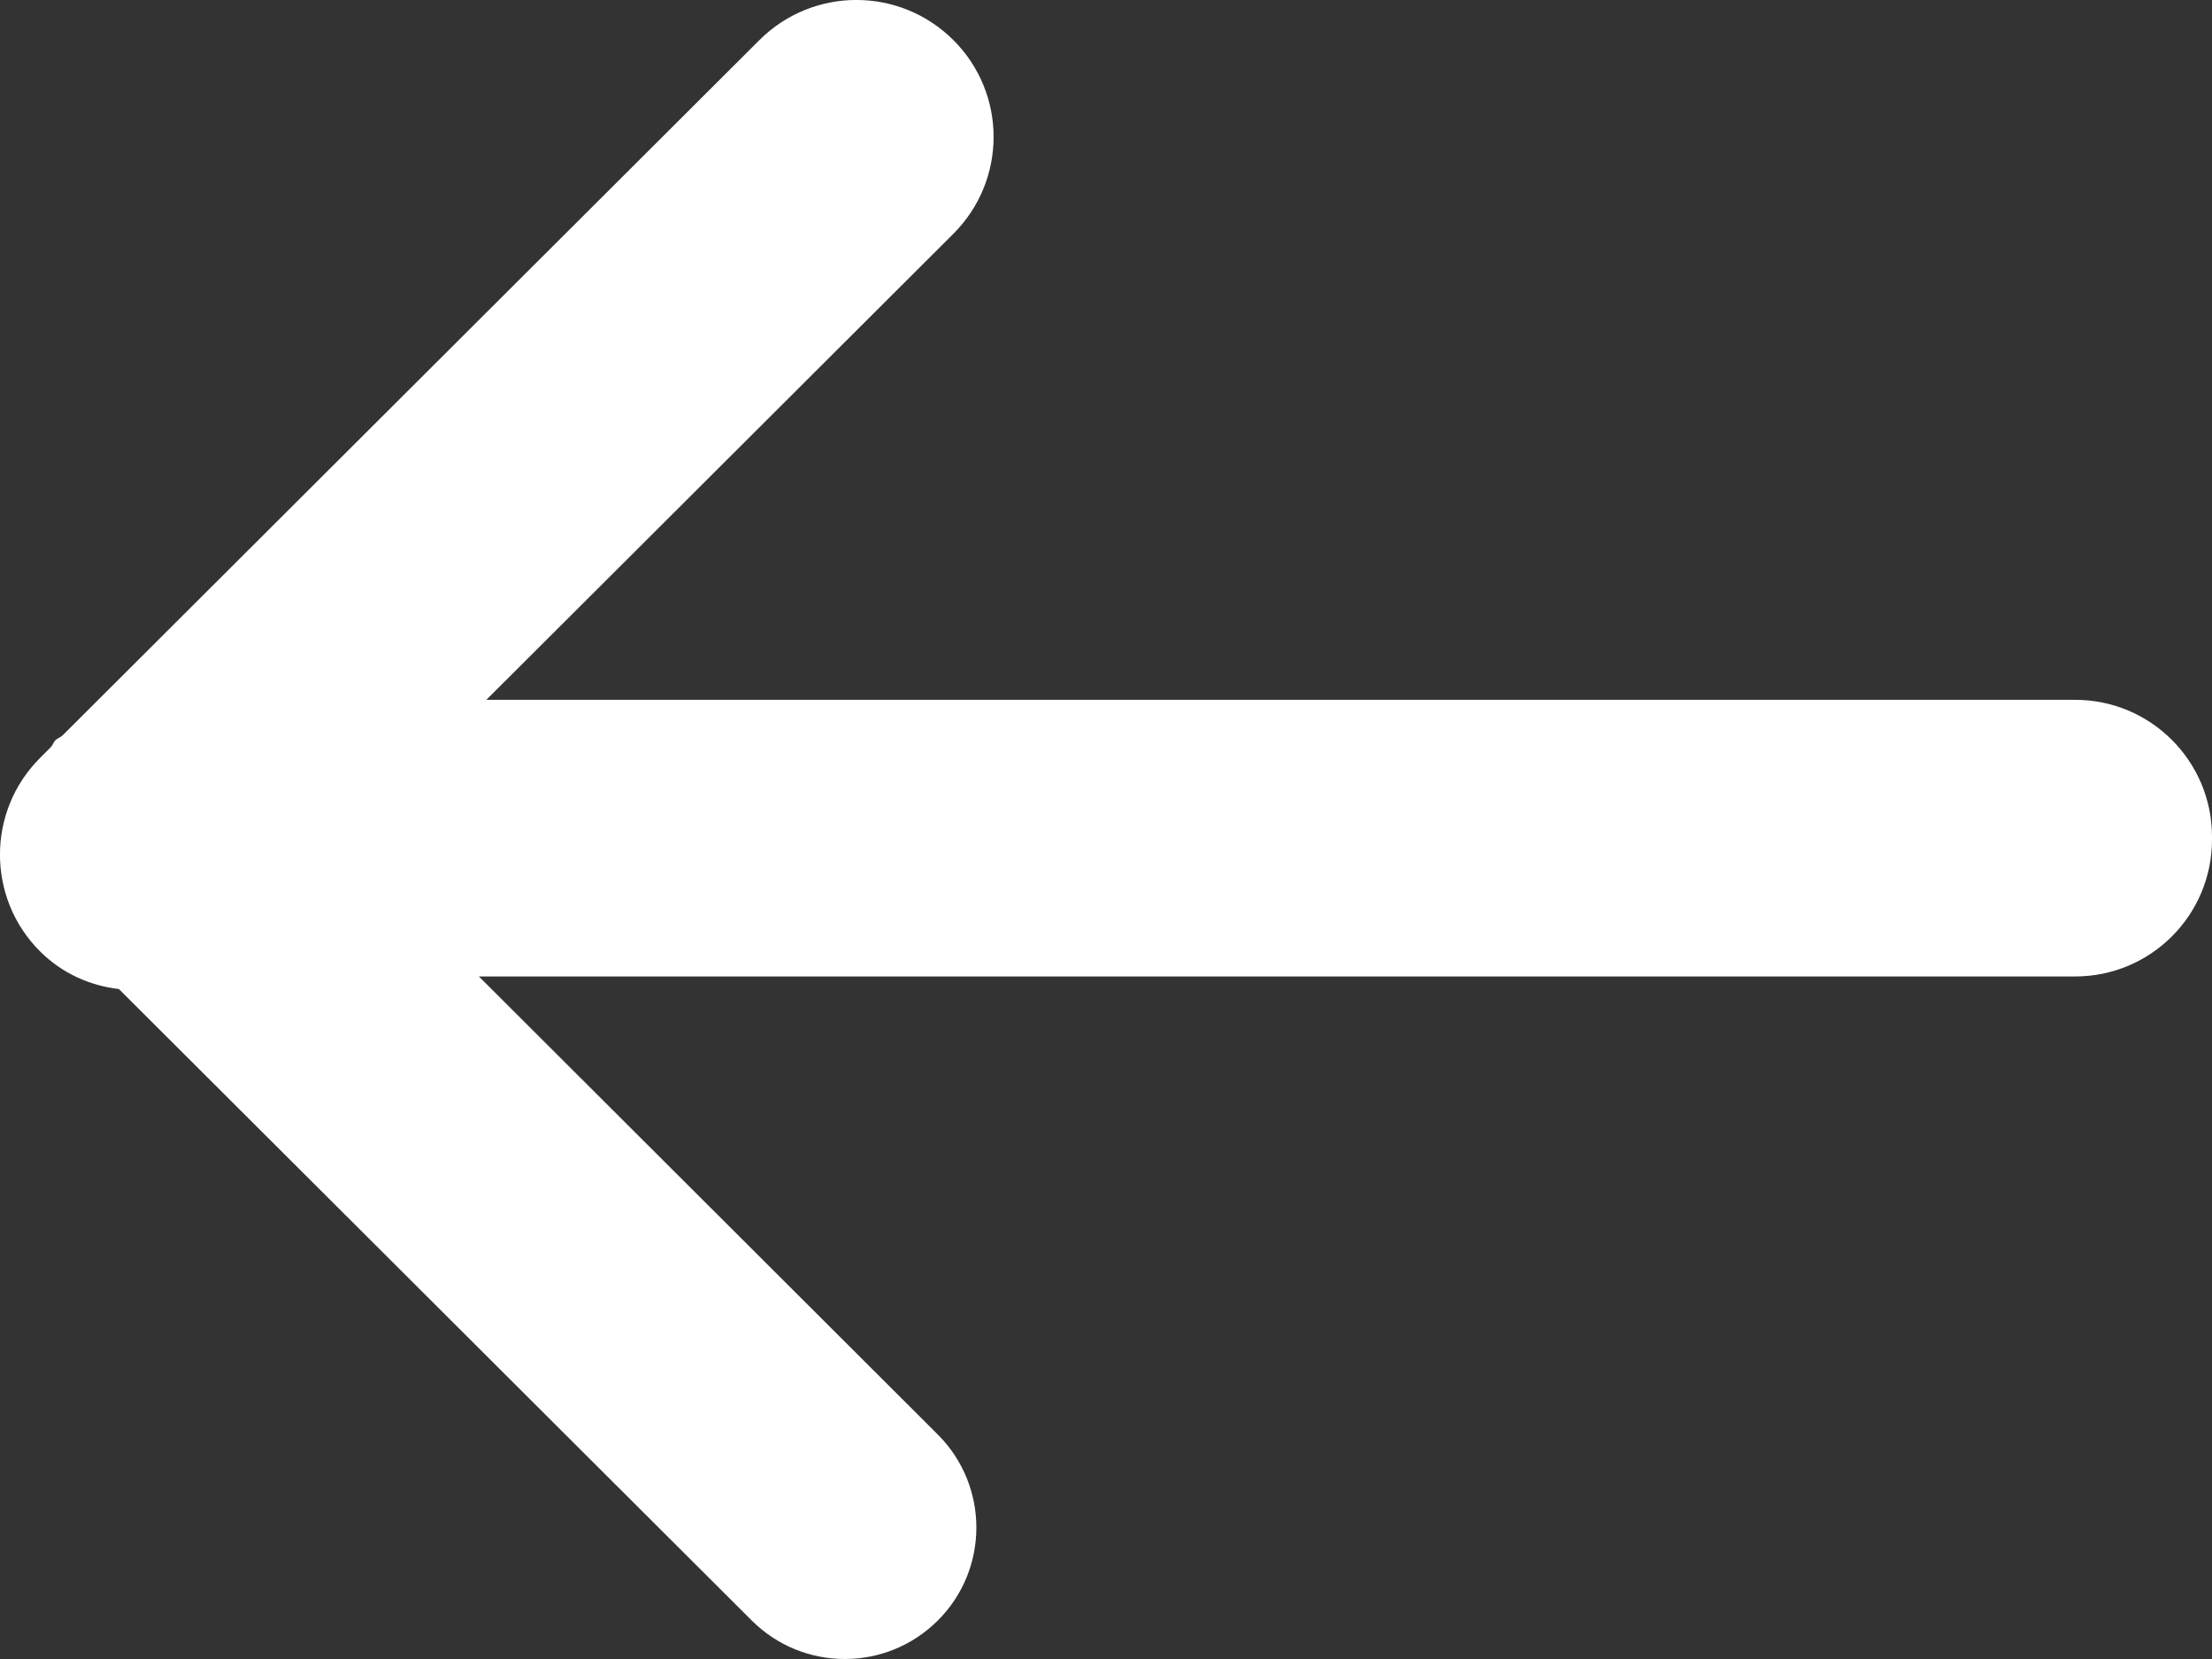 <svg width="16" height="12" viewBox="0 0 16 12" fill="none" xmlns="http://www.w3.org/2000/svg">
<rect x="0" y="0" width="16" height="12" fill="#333333" stroke="none"/>
<path fill-rule="evenodd" clip-rule="evenodd" d="M15.01 7.063H3.464L6.784 10.377C7.155 10.748 7.155 11.351 6.784 11.721C6.412 12.093 5.809 12.093 5.437 11.721L0.86 7.154C0.652 7.13 0.451 7.042 0.29 6.882C-0.097 6.496 -0.097 5.868 0.29 5.482L0.369 5.403C0.382 5.388 0.387 5.368 0.402 5.353C0.417 5.339 0.437 5.334 0.452 5.32L5.493 0.29C5.881 -0.097 6.508 -0.097 6.896 0.29C7.284 0.677 7.284 1.303 6.896 1.691L3.518 5.062H15.01C15.557 5.062 16 5.506 16 6.052V6.073C16 6.62 15.557 7.063 15.01 7.063Z" fill="white"/>
</svg>

